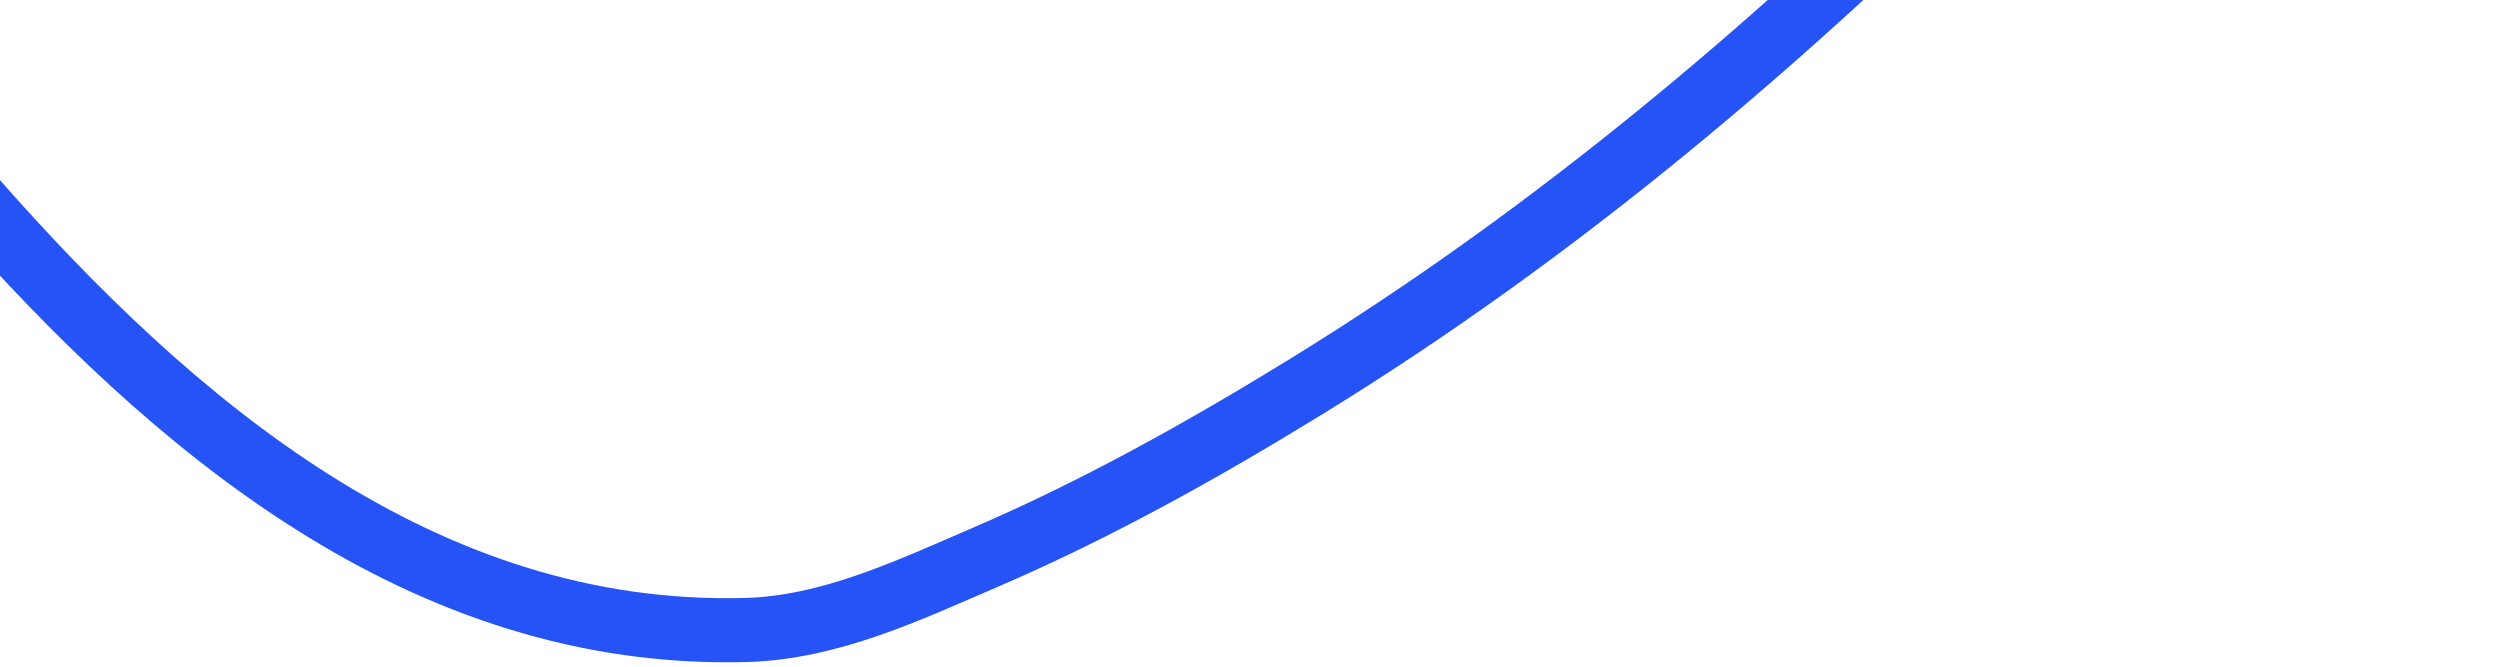 <svg width="390" height="104" viewBox="0 0 390 104" fill="none" xmlns="http://www.w3.org/2000/svg">
<path d="M-22 -90.465C-22 -67.371 -22 -44.276 -22 -21.182C-22 0.308 -18.99 14.052 -4.446 30.625C26.991 66.449 66.04 99.65 116.411 98.277C129.459 97.921 141.738 92.093 153.537 87.014C170.962 79.515 187.245 70.441 203.403 60.528C243.188 36.119 278.438 6.154 311.366 -26.774C348.593 -64.002 380.456 -105.977 422.591 -138" stroke="#2553F5" stroke-width="10" stroke-linecap="round"/>
</svg>
